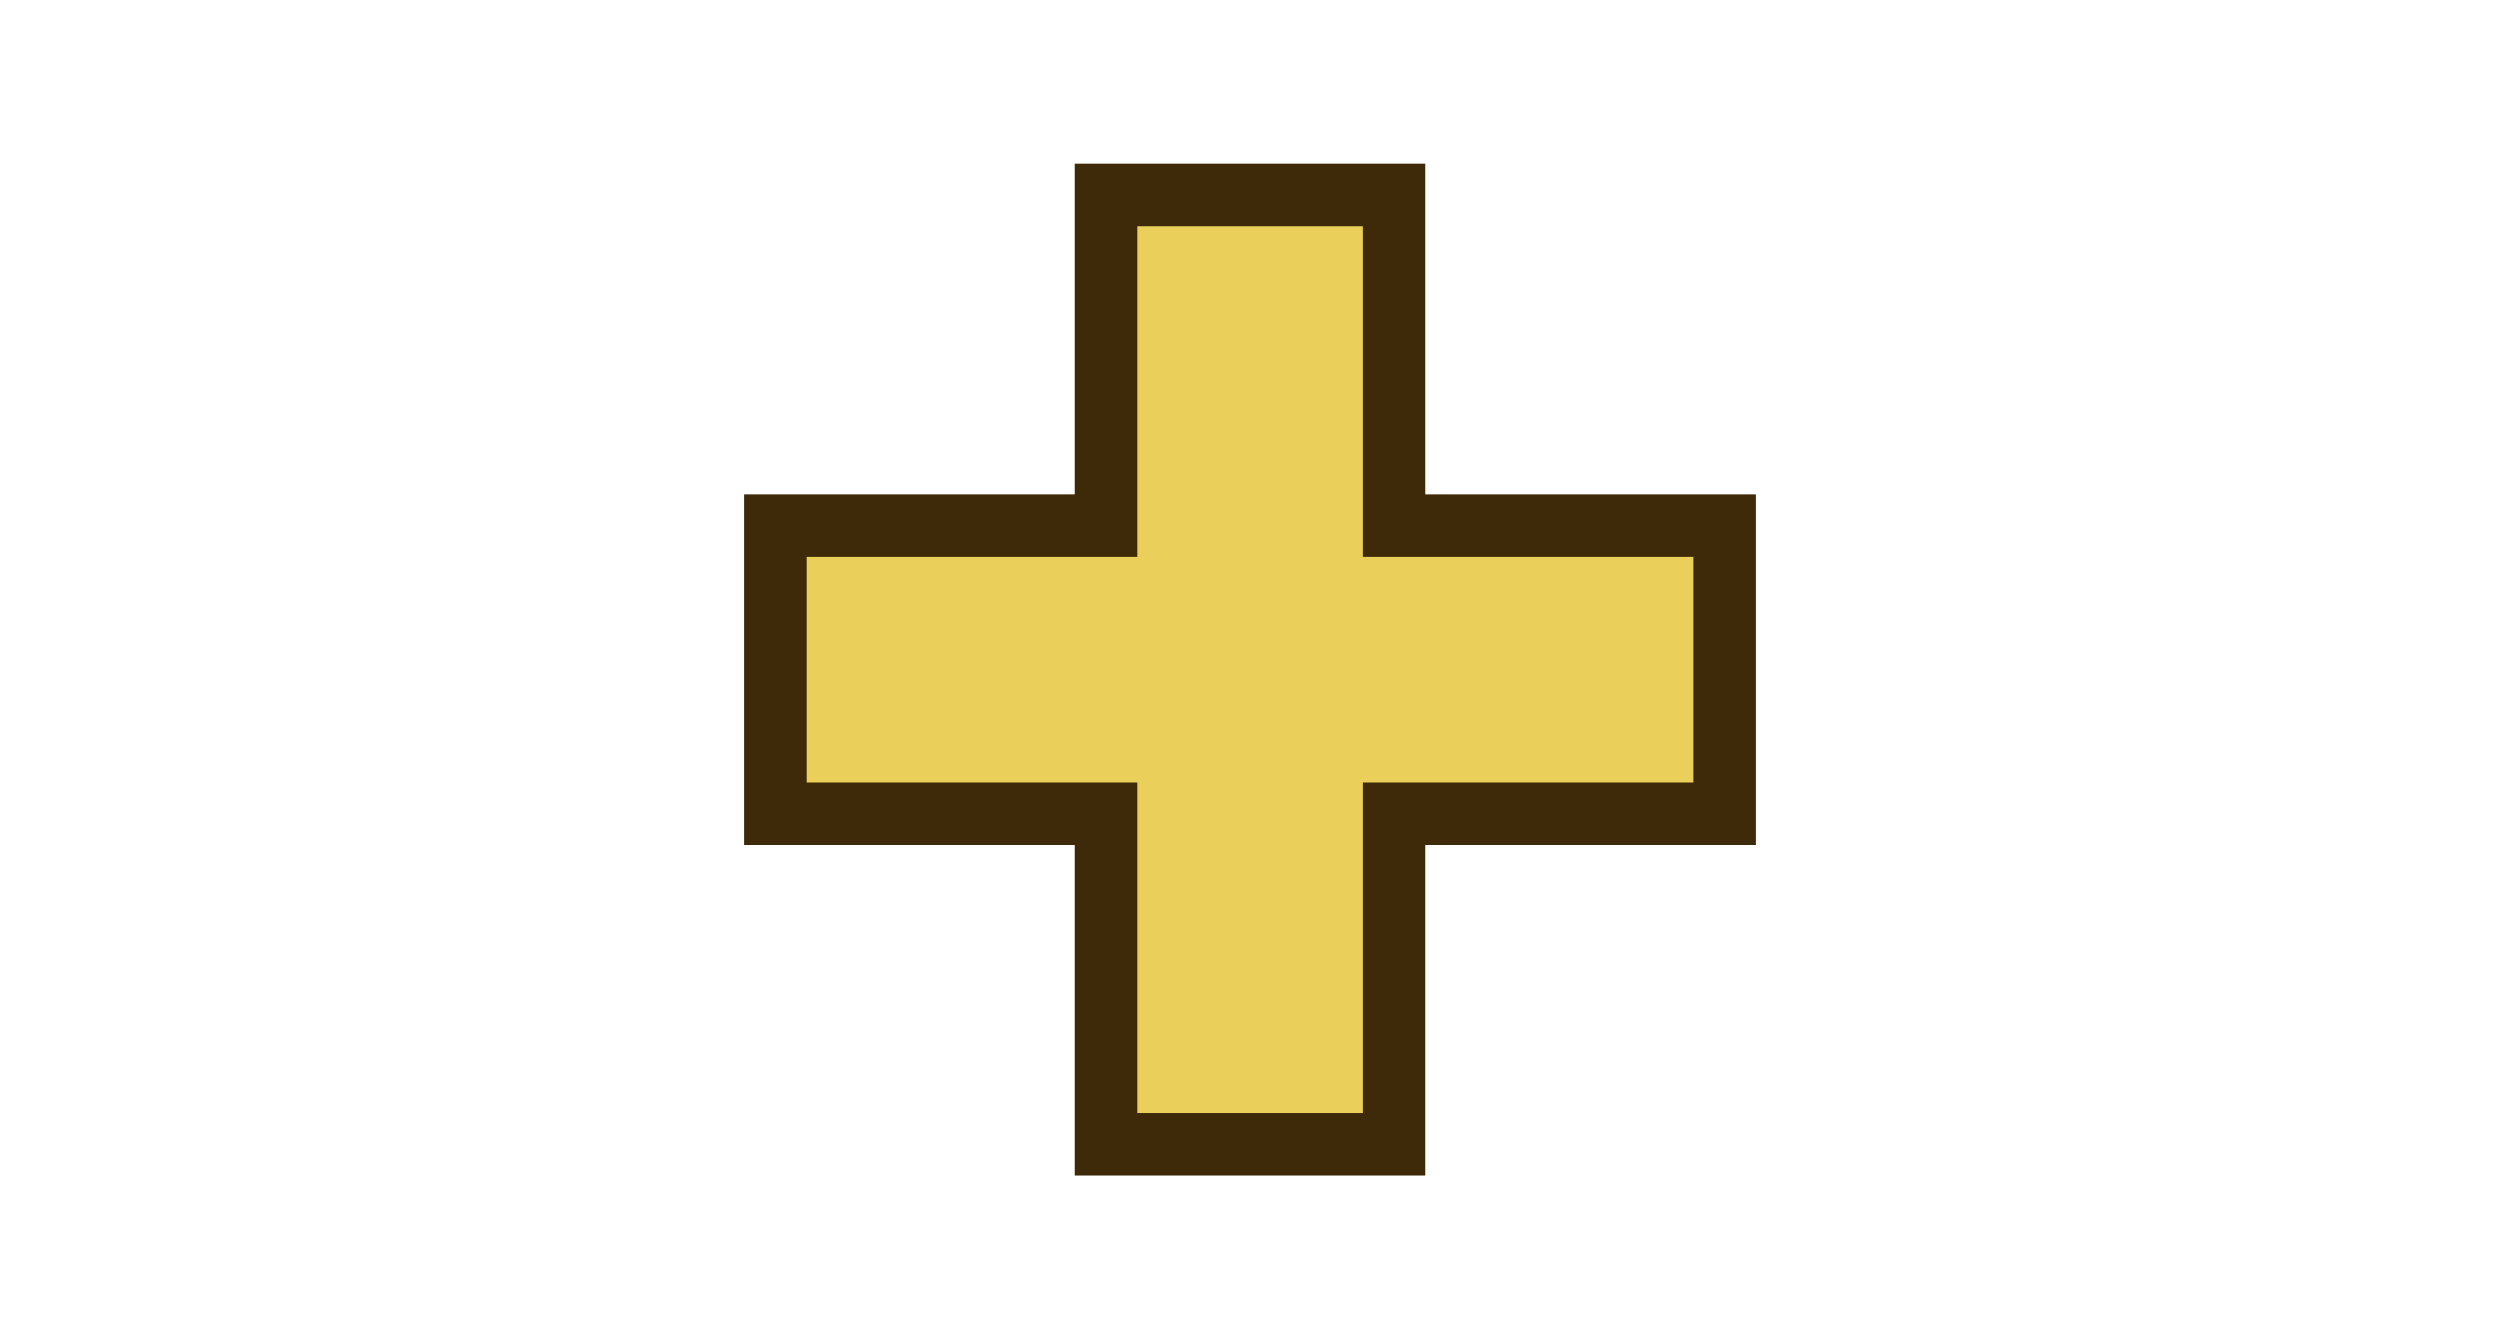<?xml version="1.0" encoding="UTF-8"?>
<svg xmlns="http://www.w3.org/2000/svg" xmlns:xlink="http://www.w3.org/1999/xlink" contentScriptType="text/ecmascript" width="28" baseProfile="tiny" zoomAndPan="magnify" contentStyleType="text/css" viewBox="-8.334 -1.833 28 15" height="15" preserveAspectRatio="xMidYMid meet" version="1.1">
    <polygon fill="#3e2a08" points="7.629,11.333 3.703,11.333 3.703,7.631 0,7.631 0,3.704 3.703,3.704 3.703,0 7.629,0 7.629,3.704   11.332,3.704 11.332,7.631 7.629,7.631 "/>
    <polygon fill="#eacf5a" points="6.93,0.701 4.404,0.701 4.404,4.404 0.701,4.404 0.701,6.931 4.404,6.931 4.404,10.633 6.93,10.633   6.93,6.931 10.632,6.931 10.632,4.404 6.93,4.404 "/>
    <rect x="-8.334" width="28" fill="none" y="-1.833" height="15"/>
</svg>
